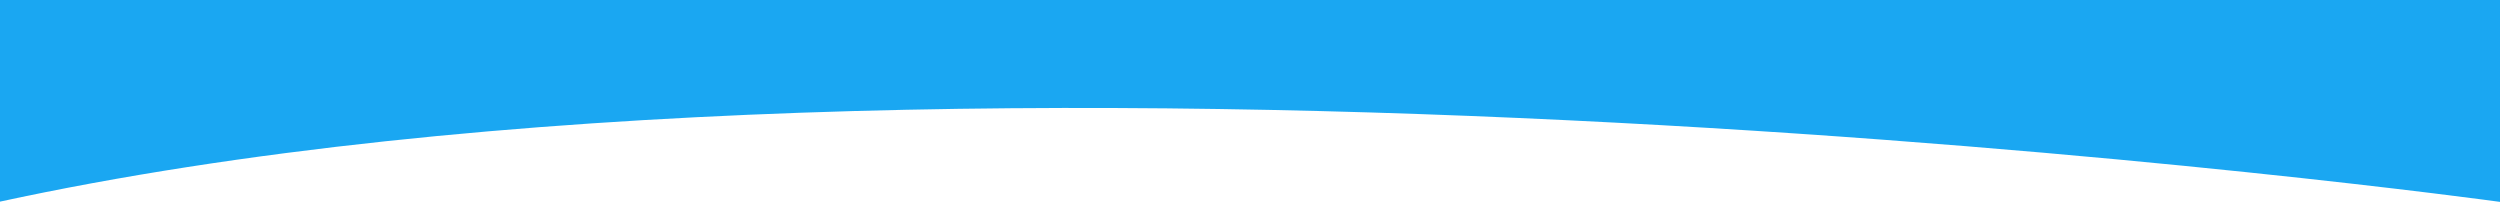 <?xml version="1.0" encoding="utf-8"?>
<!-- Generator: Adobe Illustrator 16.0.3, SVG Export Plug-In . SVG Version: 6.00 Build 0)  -->
<!DOCTYPE svg PUBLIC "-//W3C//DTD SVG 1.1//EN" "http://www.w3.org/Graphics/SVG/1.1/DTD/svg11.dtd">
<svg version="1.1" id="Capa_1" xmlns="http://www.w3.org/2000/svg" xmlns:xlink="http://www.w3.org/1999/xlink" x="0px" y="0px"
	 width="4235.16px" height="342px" viewBox="0 0 4235.16 342" enable-background="new 0 0 4235.16 342" xml:space="preserve">
<path fill="#1AA7F2" d="M-2-22h4237.16v364c0,0-2586.318-358-4237.16,0"/>
</svg>
